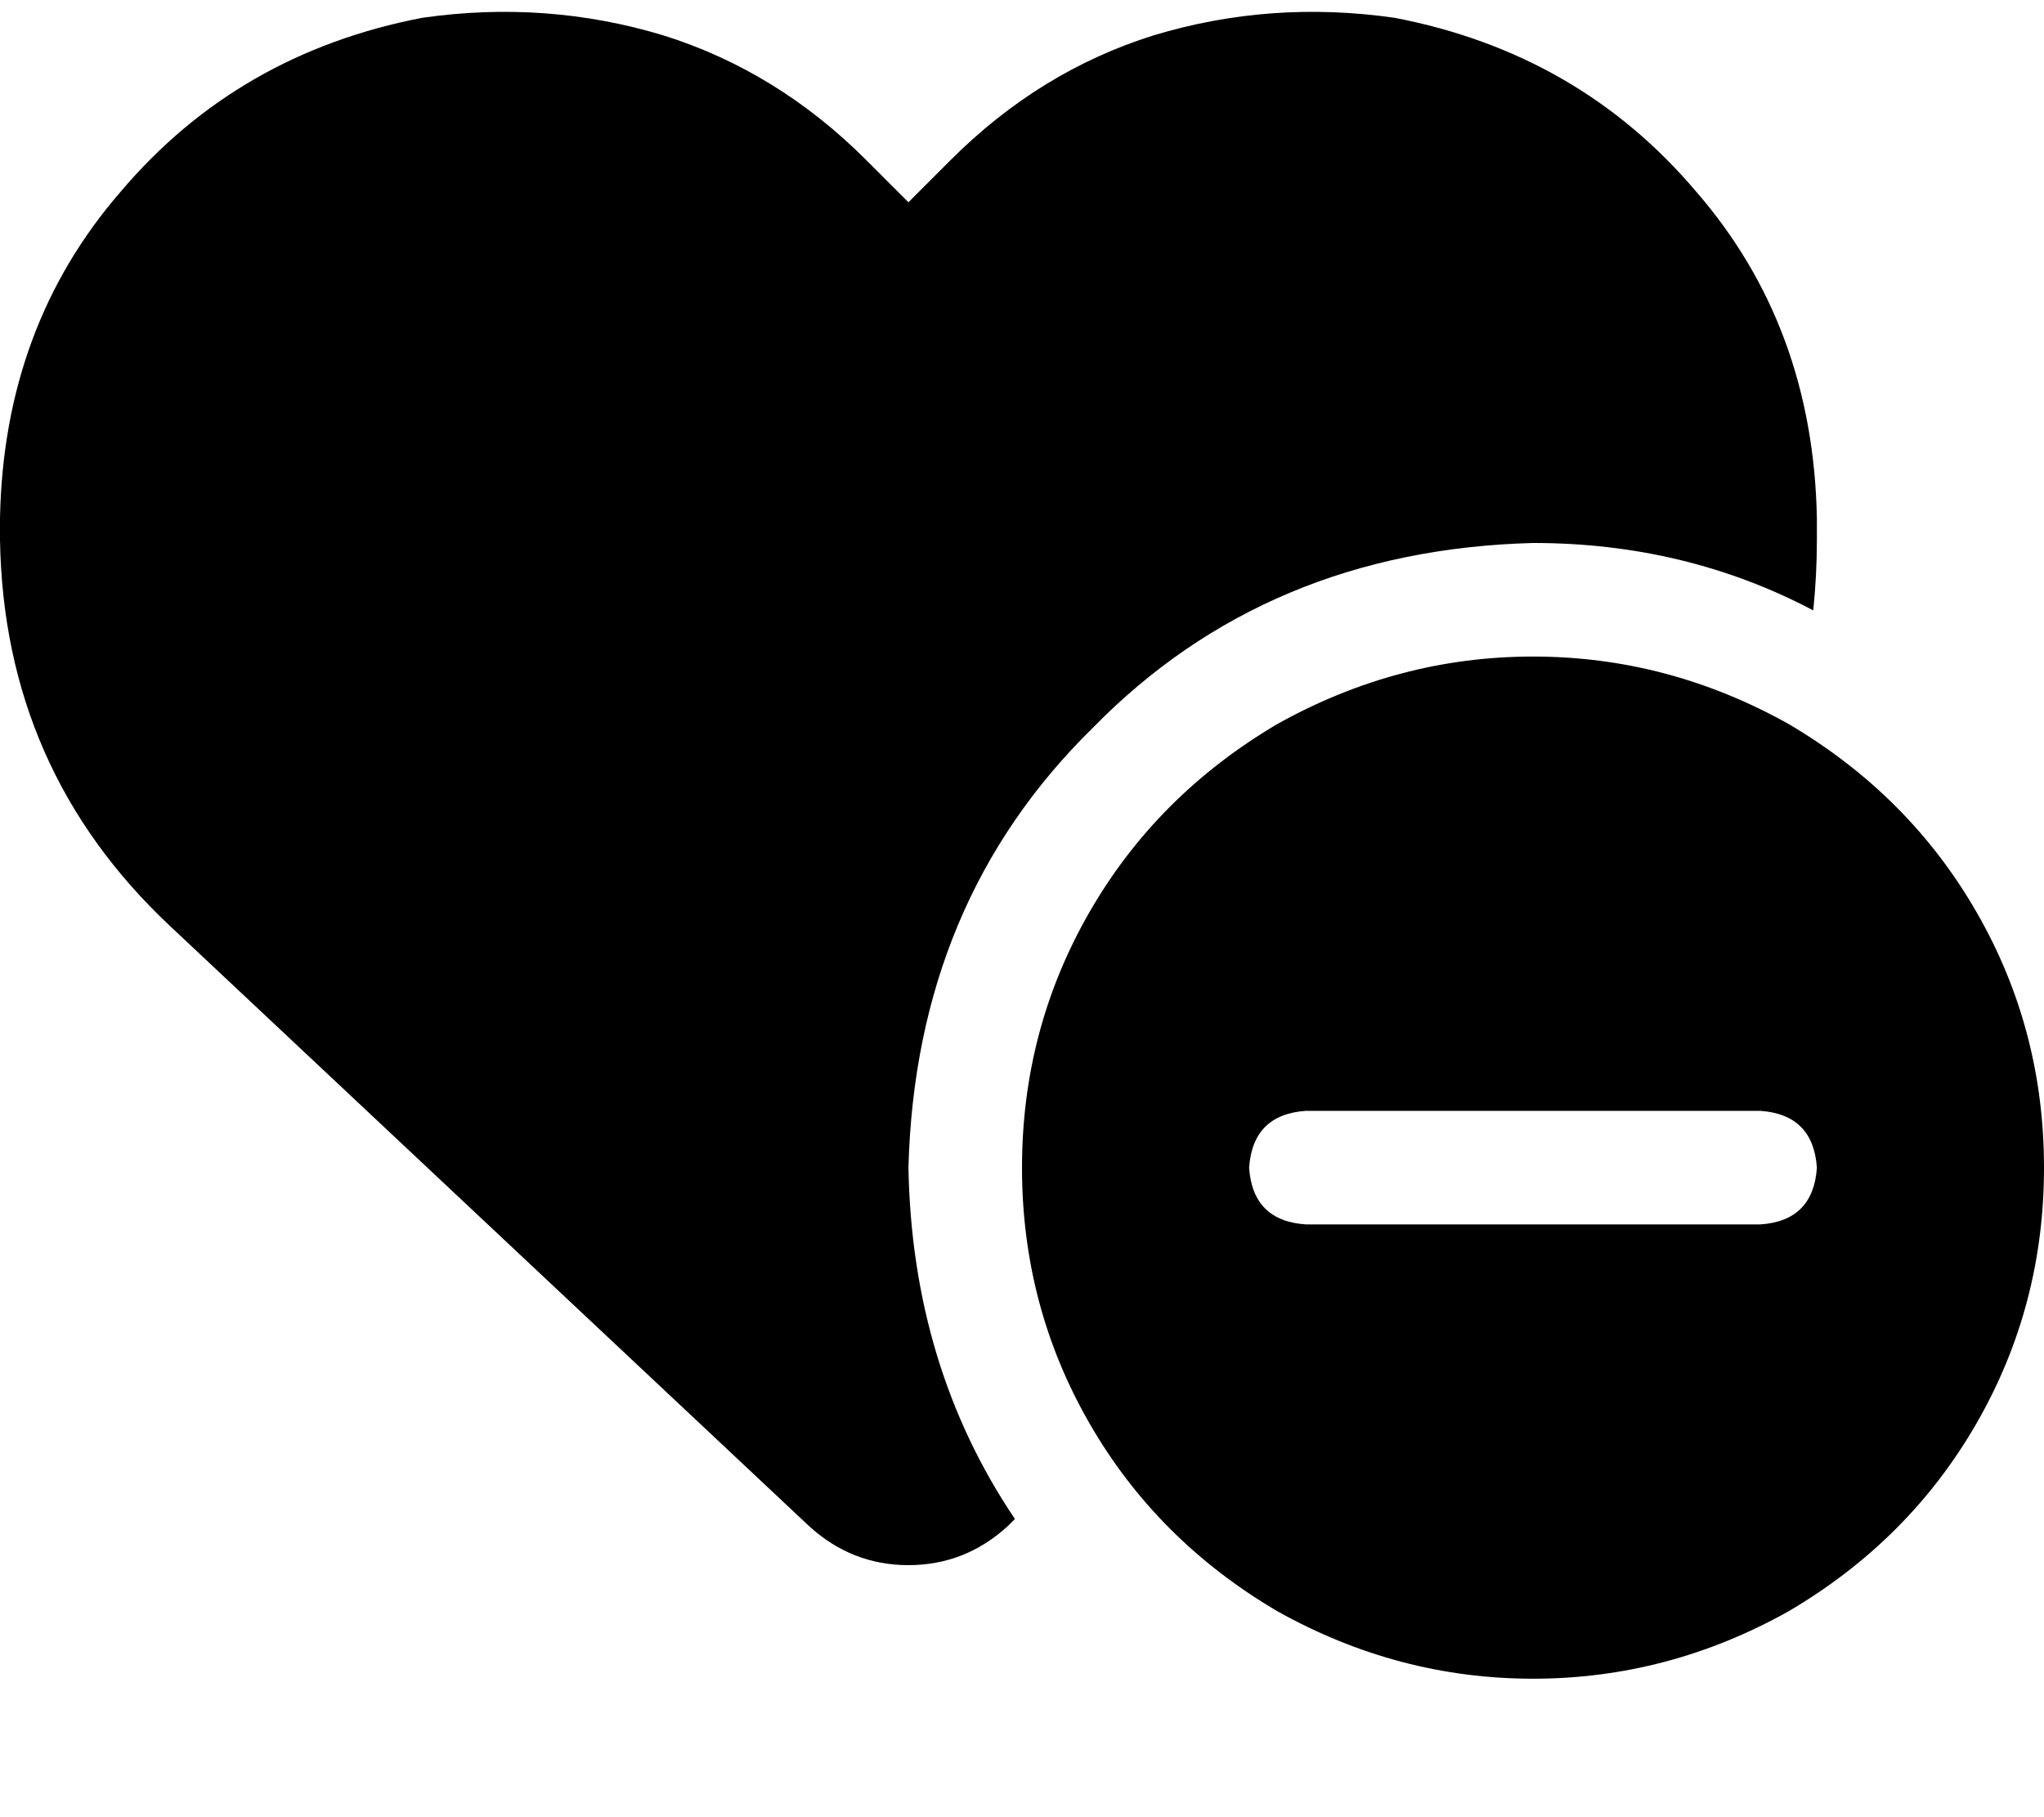 <svg height="1000" width="1125" xmlns="http://www.w3.org/2000/svg"><path d="M93.8 509.8l351.5 330L93.8 509.8l351.5 330q23.5 21.5 54.7 21.5t54.7 -21.5l3.9 -3.9Q502 752 500 642.6q3.9 -146.5 101.6 -242.2 95.7 -97.7 242.2 -101.6 83.9 0 154.2 37.1 2 -19.5 2 -39v-11.7Q998 179.7 933.6 105.5 869.1 29.3 767.6 9.8 699.2 0 634.8 19.5 572.3 39.1 523.4 87.9L500 111.3 476.6 87.9Q427.7 39.1 365.2 19.5 300.8 0 232.4 9.8q-101.5 19.5 -166 95.7Q2 179.7 0 285.2v11.7q2 126.9 93.8 212.9zM1125 642.6q0 -76.2 -37.1 -140.6Q1050.8 437.5 984.4 398.4 918 361.3 843.8 361.3t-140.7 37.1Q636.7 437.5 599.6 502t-37.1 140.6 37.1 140.6 103.5 103.5q66.4 37.1 140.7 37.1t140.6 -37.1q66.4 -39 103.5 -103.5T1125 642.6zm-125 0q-2 29.3 -31.2 31.2h-250q-29.3 -1.9 -31.3 -31.2 2 -29.3 31.3 -31.3h250q29.2 2 31.2 31.3z"/></svg>